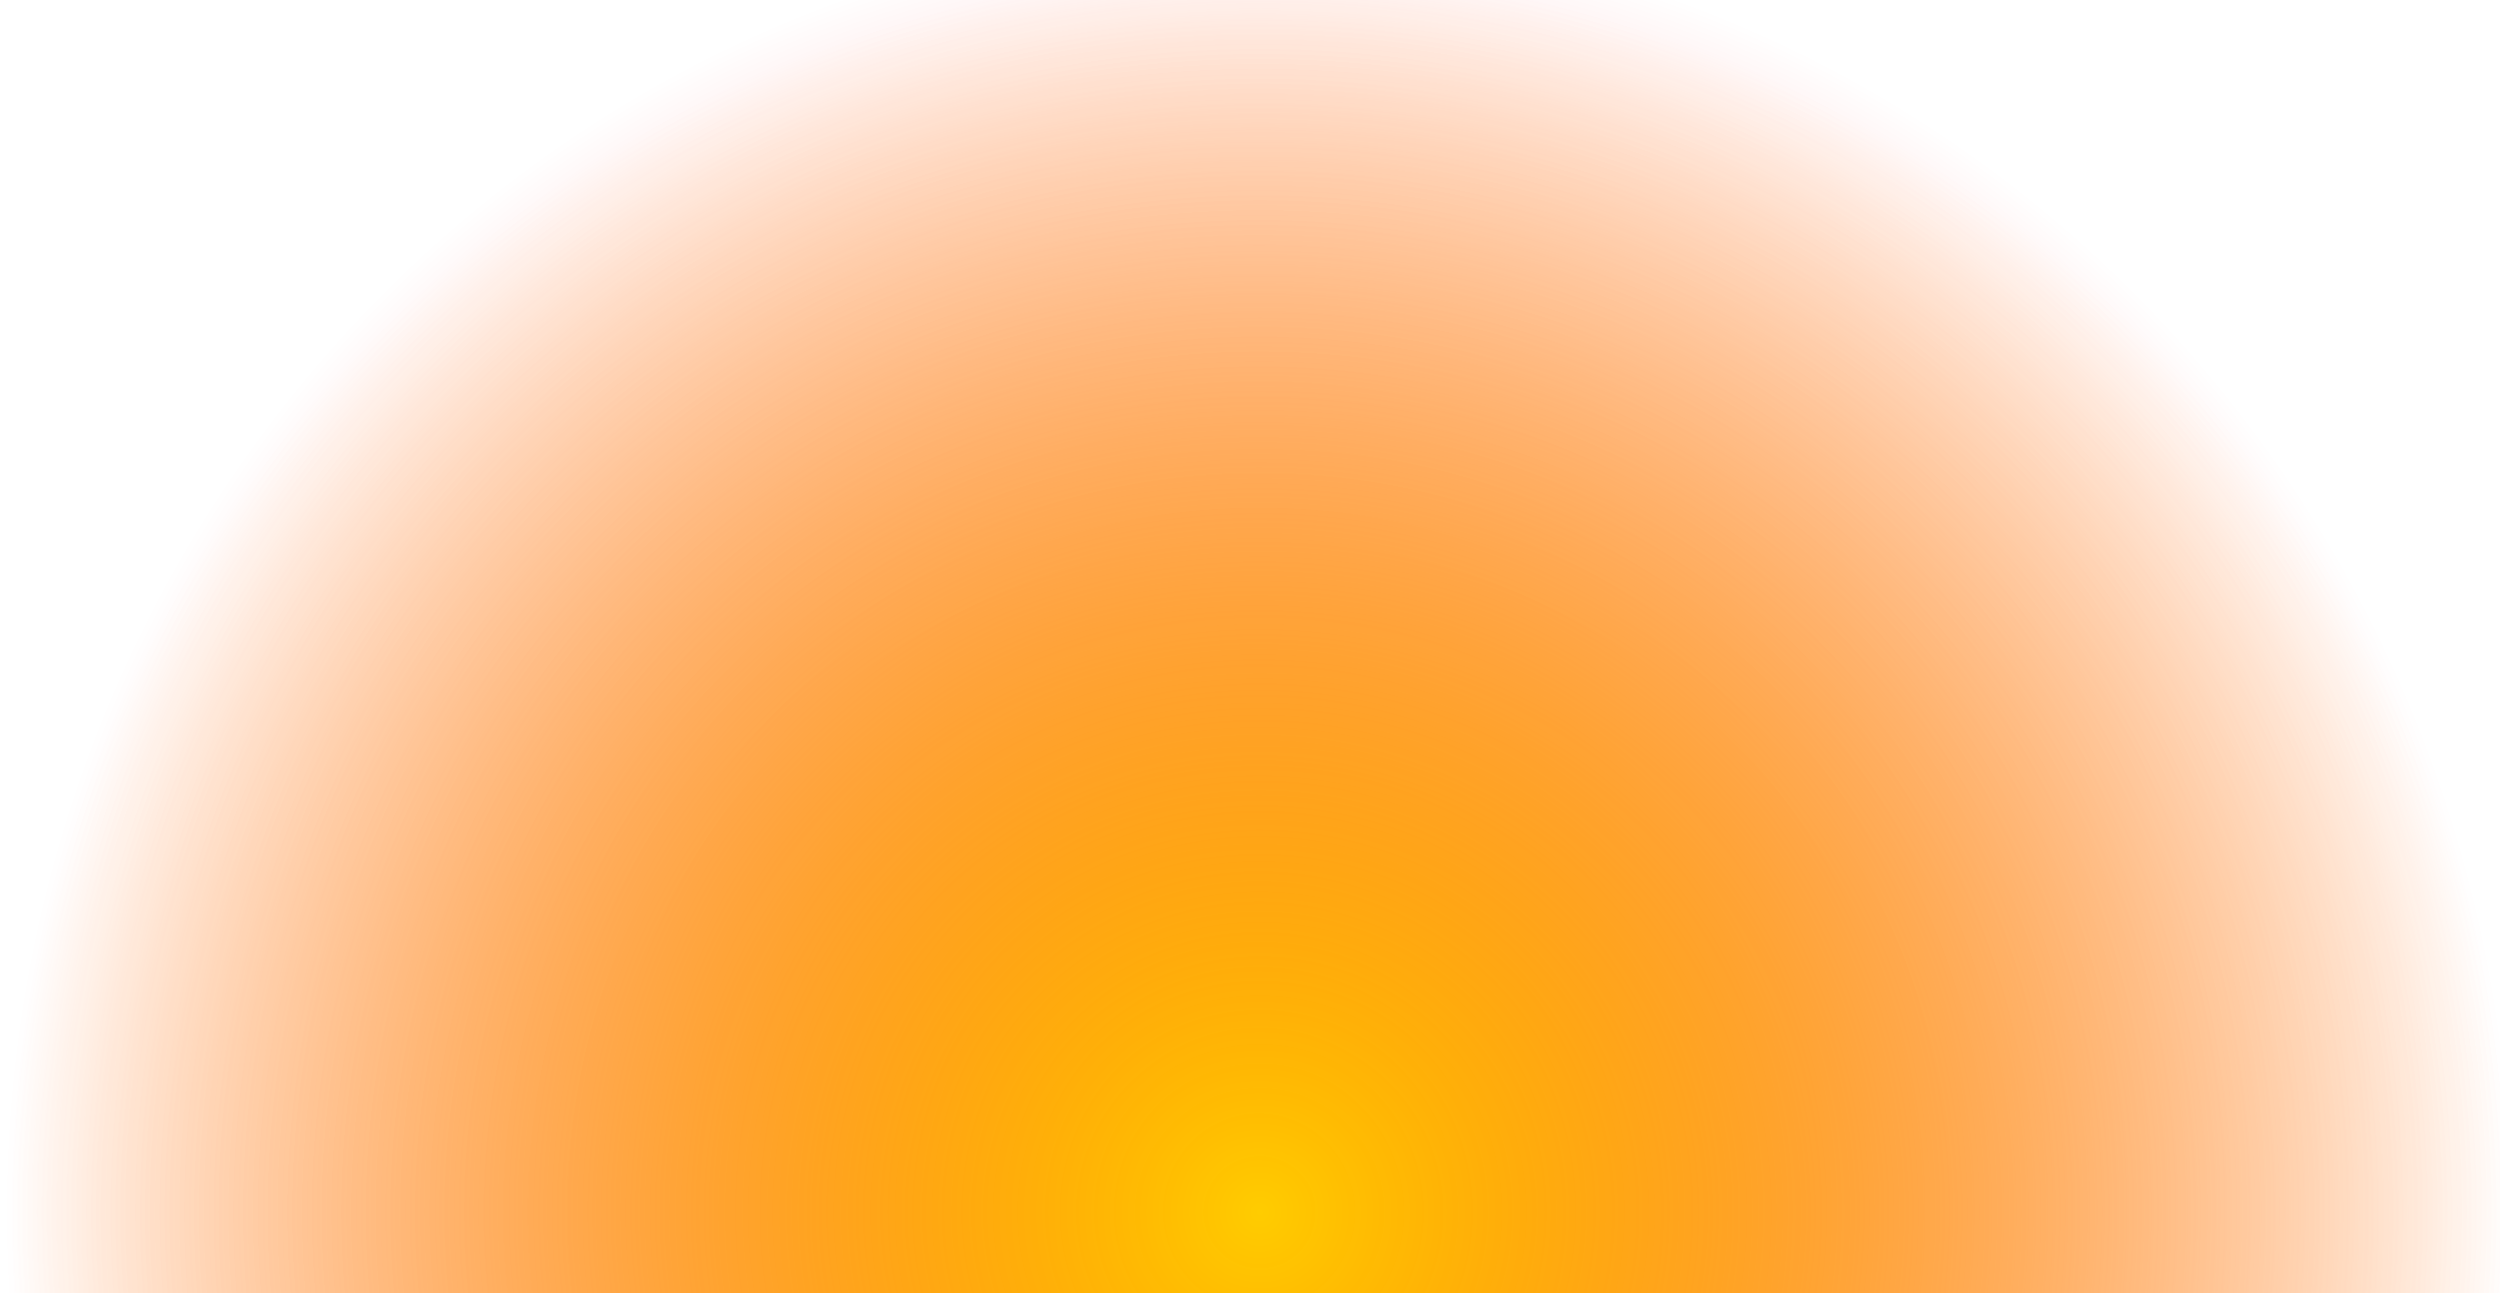 <?xml version="1.0" encoding="UTF-8" standalone="no"?>
<!-- Created with Inkscape (http://www.inkscape.org/) -->

<svg
   xmlns:osb="http://www.openswatchbook.org/uri/2009/osb"
   xmlns:dc="http://purl.org/dc/elements/1.1/"
   xmlns:cc="http://creativecommons.org/ns#"
   xmlns:rdf="http://www.w3.org/1999/02/22-rdf-syntax-ns#"
   xmlns:svg="http://www.w3.org/2000/svg"
   xmlns="http://www.w3.org/2000/svg"
   xmlns:xlink="http://www.w3.org/1999/xlink"
   xmlns:sodipodi="http://sodipodi.sourceforge.net/DTD/sodipodi-0.dtd"
   xmlns:inkscape="http://www.inkscape.org/namespaces/inkscape"
   width="174mm"
   height="90mm"
   viewBox="0 0 616.535 318.898"
   id="svg2"
   version="1.1"
   inkscape:version="0.92.3 (2405546, 2018-03-11)"
   sodipodi:docname="city_lights.svg">
  <defs
     id="defs4">
    <linearGradient
       inkscape:collect="always"
       id="linearGradient3166">
      <stop
         style="stop-color:#ff0000;stop-opacity:1;"
         offset="0"
         id="stop3162" />
      <stop
         style="stop-color:#ff0000;stop-opacity:0;"
         offset="1"
         id="stop3164" />
    </linearGradient>
    <linearGradient
       inkscape:collect="always"
       id="linearGradient2882">
      <stop
         style="stop-color:#ffcc00;stop-opacity:1;"
         offset="0"
         id="stop2878" />
      <stop
         style="stop-color:#ffcc00;stop-opacity:0;"
         offset="1"
         id="stop2880" />
    </linearGradient>
    <linearGradient
       id="linearGradient5632"
       osb:paint="solid">
      <stop
         style="stop-color:#d29300;stop-opacity:1;"
         offset="0"
         id="stop5634" />
    </linearGradient>
    <linearGradient
       id="linearGradient4156"
       osb:paint="gradient">
      <stop
         style="stop-color:#fffa00;stop-opacity:1;"
         offset="0"
         id="stop4158" />
      <stop
         style="stop-color:#ffff00;stop-opacity:0;"
         offset="1"
         id="stop4160" />
    </linearGradient>
    <radialGradient
       inkscape:collect="always"
       xlink:href="#linearGradient2882"
       id="radialGradient2884"
       cx="372.717"
       cy="500.735"
       fx="372.717"
       fy="500.735"
       r="179.003"
       gradientTransform="matrix(1.721,0,0,1.713,-268.207,-34.133)"
       gradientUnits="userSpaceOnUse" />
    <radialGradient
       inkscape:collect="always"
       xlink:href="#linearGradient3166"
       id="radialGradient3168"
       cx="372.047"
       cy="526.181"
       fx="372.047"
       fy="526.181"
       r="346.413"
       gradientTransform="matrix(0.893,0,0,0.916,40.789,341.526)"
       gradientUnits="userSpaceOnUse" />
  </defs>
  <sodipodi:namedview
     id="base"
     pagecolor="#ffffff"
     bordercolor="#666666"
     borderopacity="1.0"
     inkscape:pageopacity="0.0"
     inkscape:pageshadow="2"
     inkscape:zoom="0.83526989"
     inkscape:cx="51.6391"
     inkscape:cy="319.02664"
     inkscape:document-units="px"
     inkscape:current-layer="layer1"
     showgrid="false"
     inkscape:window-width="1855"
     inkscape:window-height="1025"
     inkscape:window-x="65"
     inkscape:window-y="27"
     inkscape:window-maximized="1"
     fit-margin-top="-0.1"
     fit-margin-left="0"
     fit-margin-right="0"
     fit-margin-bottom="0"
     inkscape:pagecheckerboard="true" />
  <g
     inkscape:label="Layer 1"
     inkscape:groupmode="layer"
     id="layer1"
     transform="translate(-62.568,-524.668)">
    <ellipse
       style="opacity:1;fill:url(#radialGradient3168);fill-opacity:1;fill-rule:nonzero;stroke:none;stroke-width:39.996;stroke-linecap:round;stroke-linejoin:round;stroke-miterlimit:4;stroke-dasharray:none;stroke-dashoffset:0;stroke-opacity:1"
       id="path4139-8"
       cx="373.17"
       cy="823.615"
       rx="309.48"
       ry="317.385" />
    <ellipse
       style="opacity:1;fill:url(#radialGradient2884);fill-opacity:1;stroke:none;stroke-width:39.221;stroke-linecap:round;stroke-linejoin:round;stroke-miterlimit:4;stroke-dasharray:none;stroke-dashoffset:0;stroke-opacity:1"
       id="path4139"
       cx="373.17"
       cy="823.615"
       rx="308.03"
       ry="306.628" />
  </g>
</svg>
